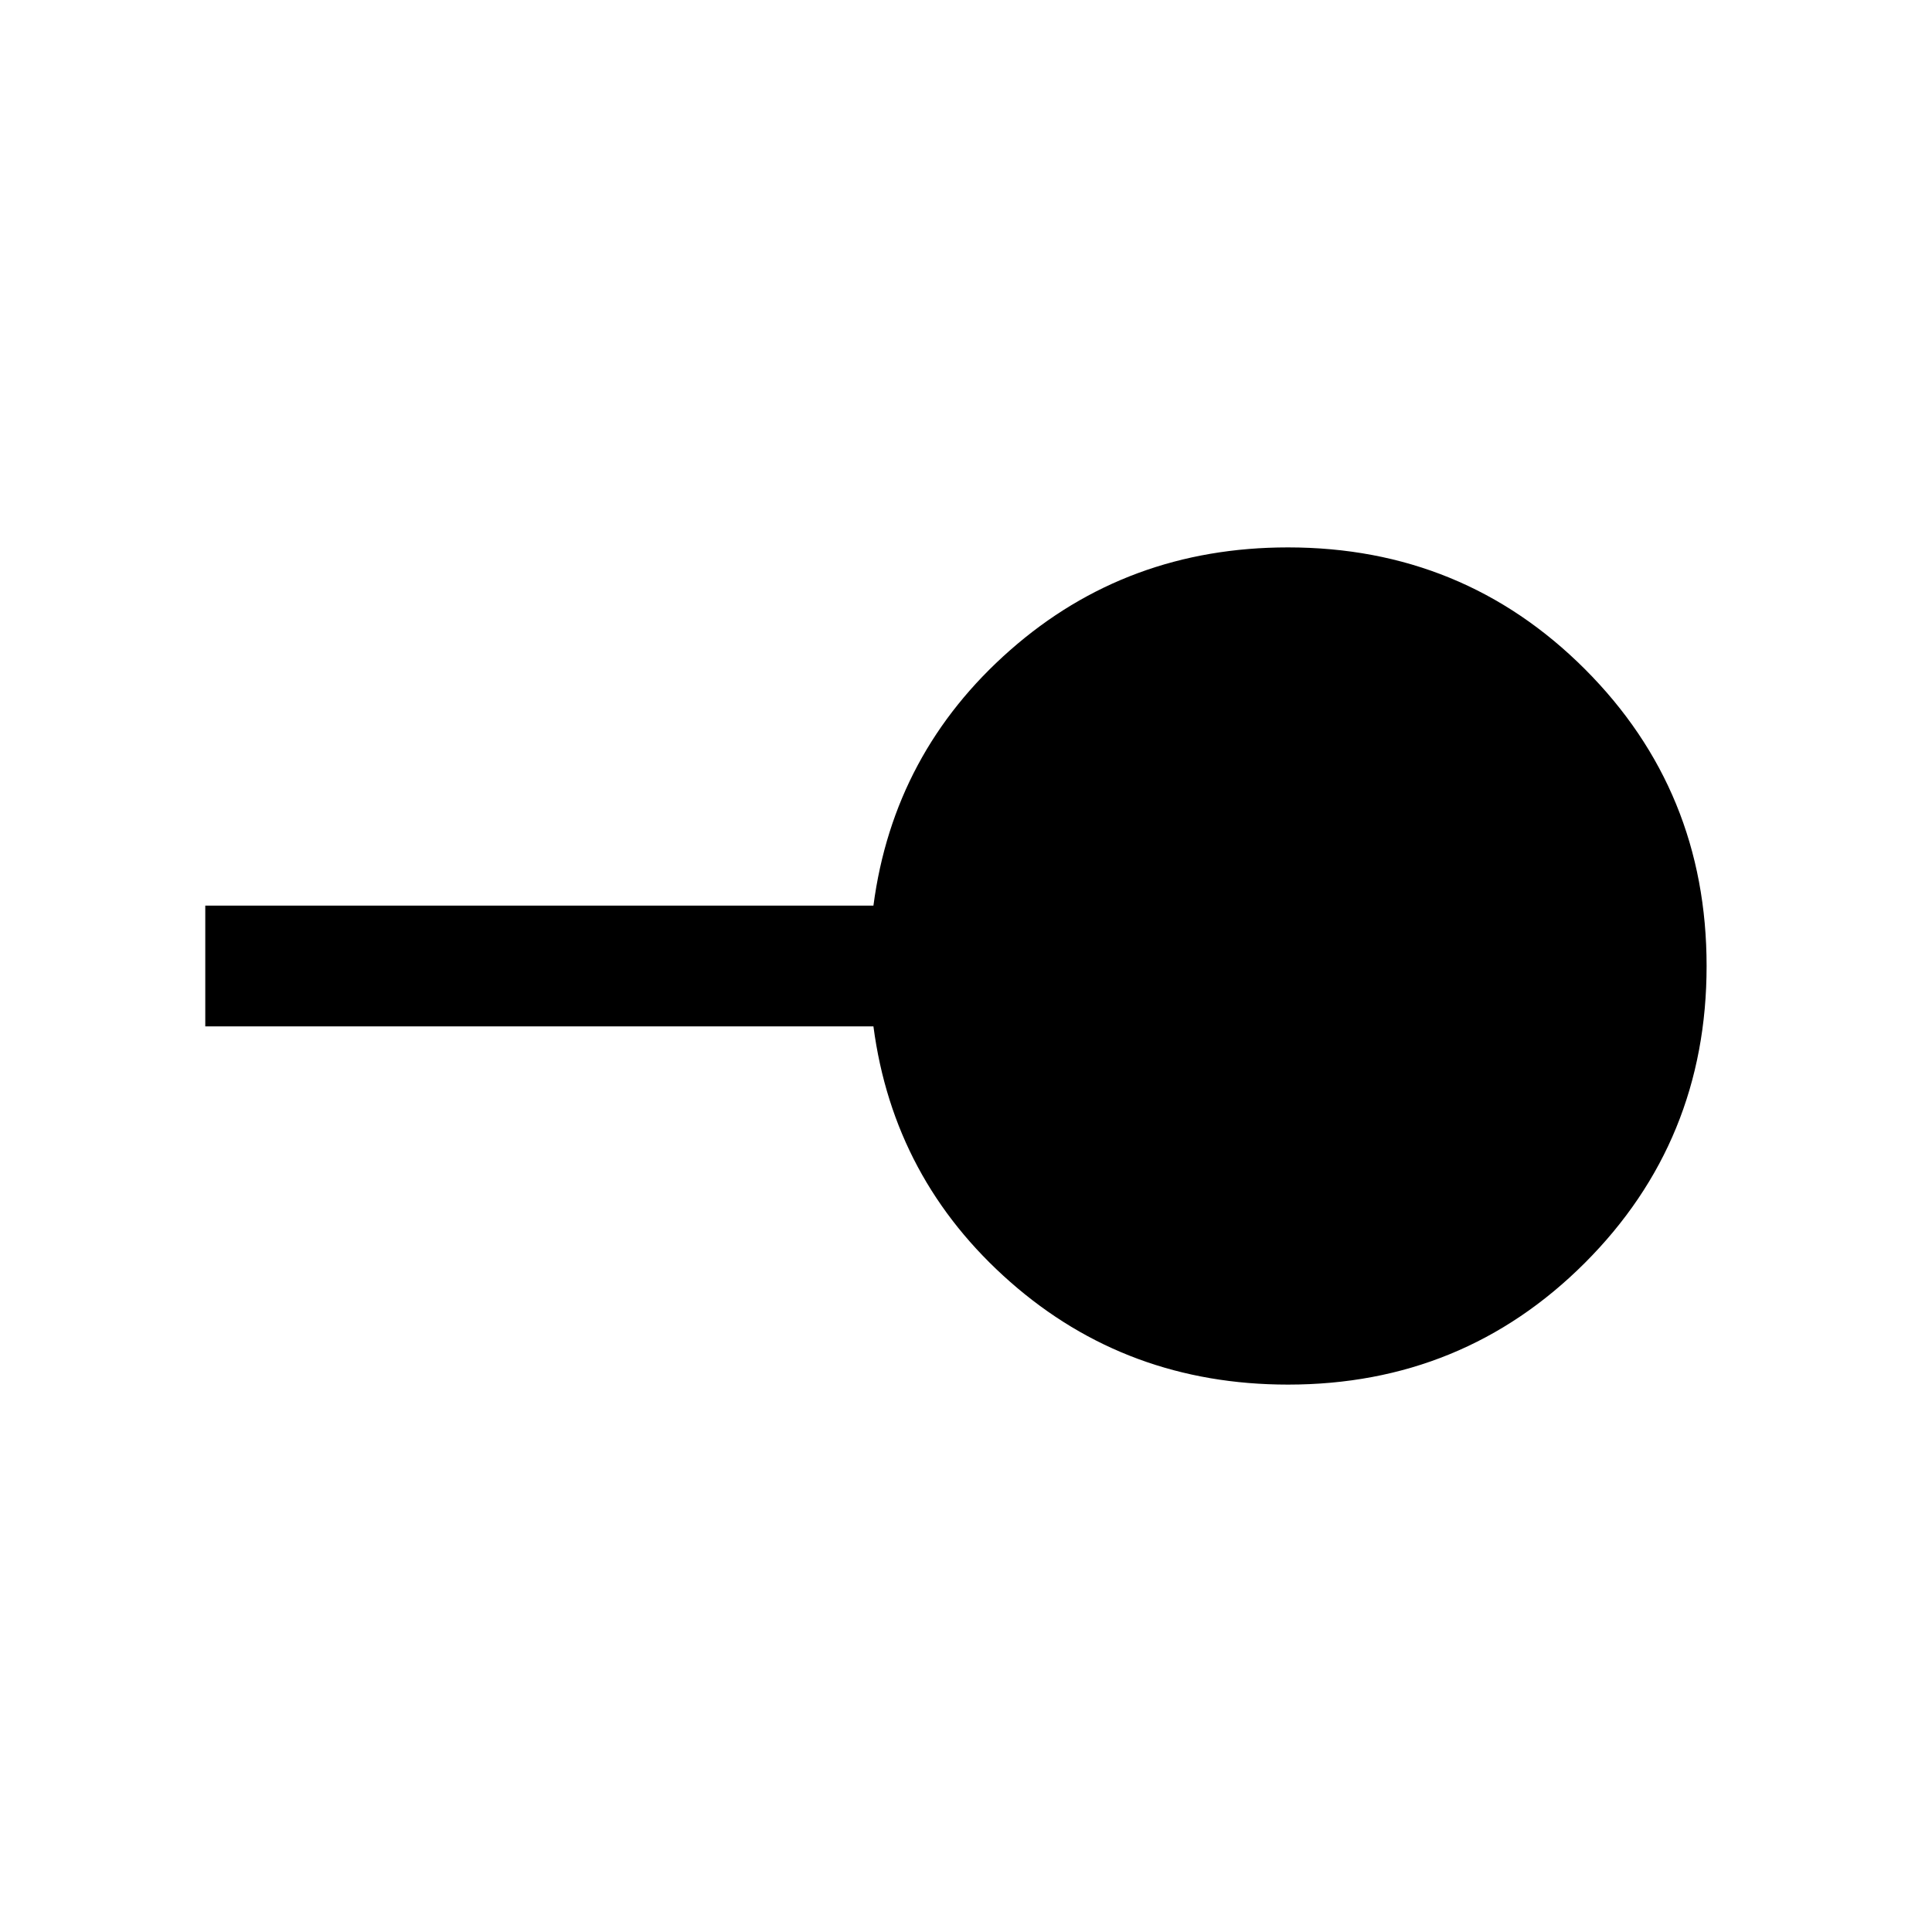 <svg xmlns="http://www.w3.org/2000/svg" height="24" width="24"><path d="M16 17.2q-2 0-3.45-1.275-1.45-1.275-1.7-3.175h-8.3v-1.5h8.3q.25-1.9 1.7-3.175T16 6.8q2.175 0 3.688 1.512Q21.2 9.825 21.2 12q0 2.175-1.512 3.688Q18.175 17.2 16 17.2Z"/></svg>